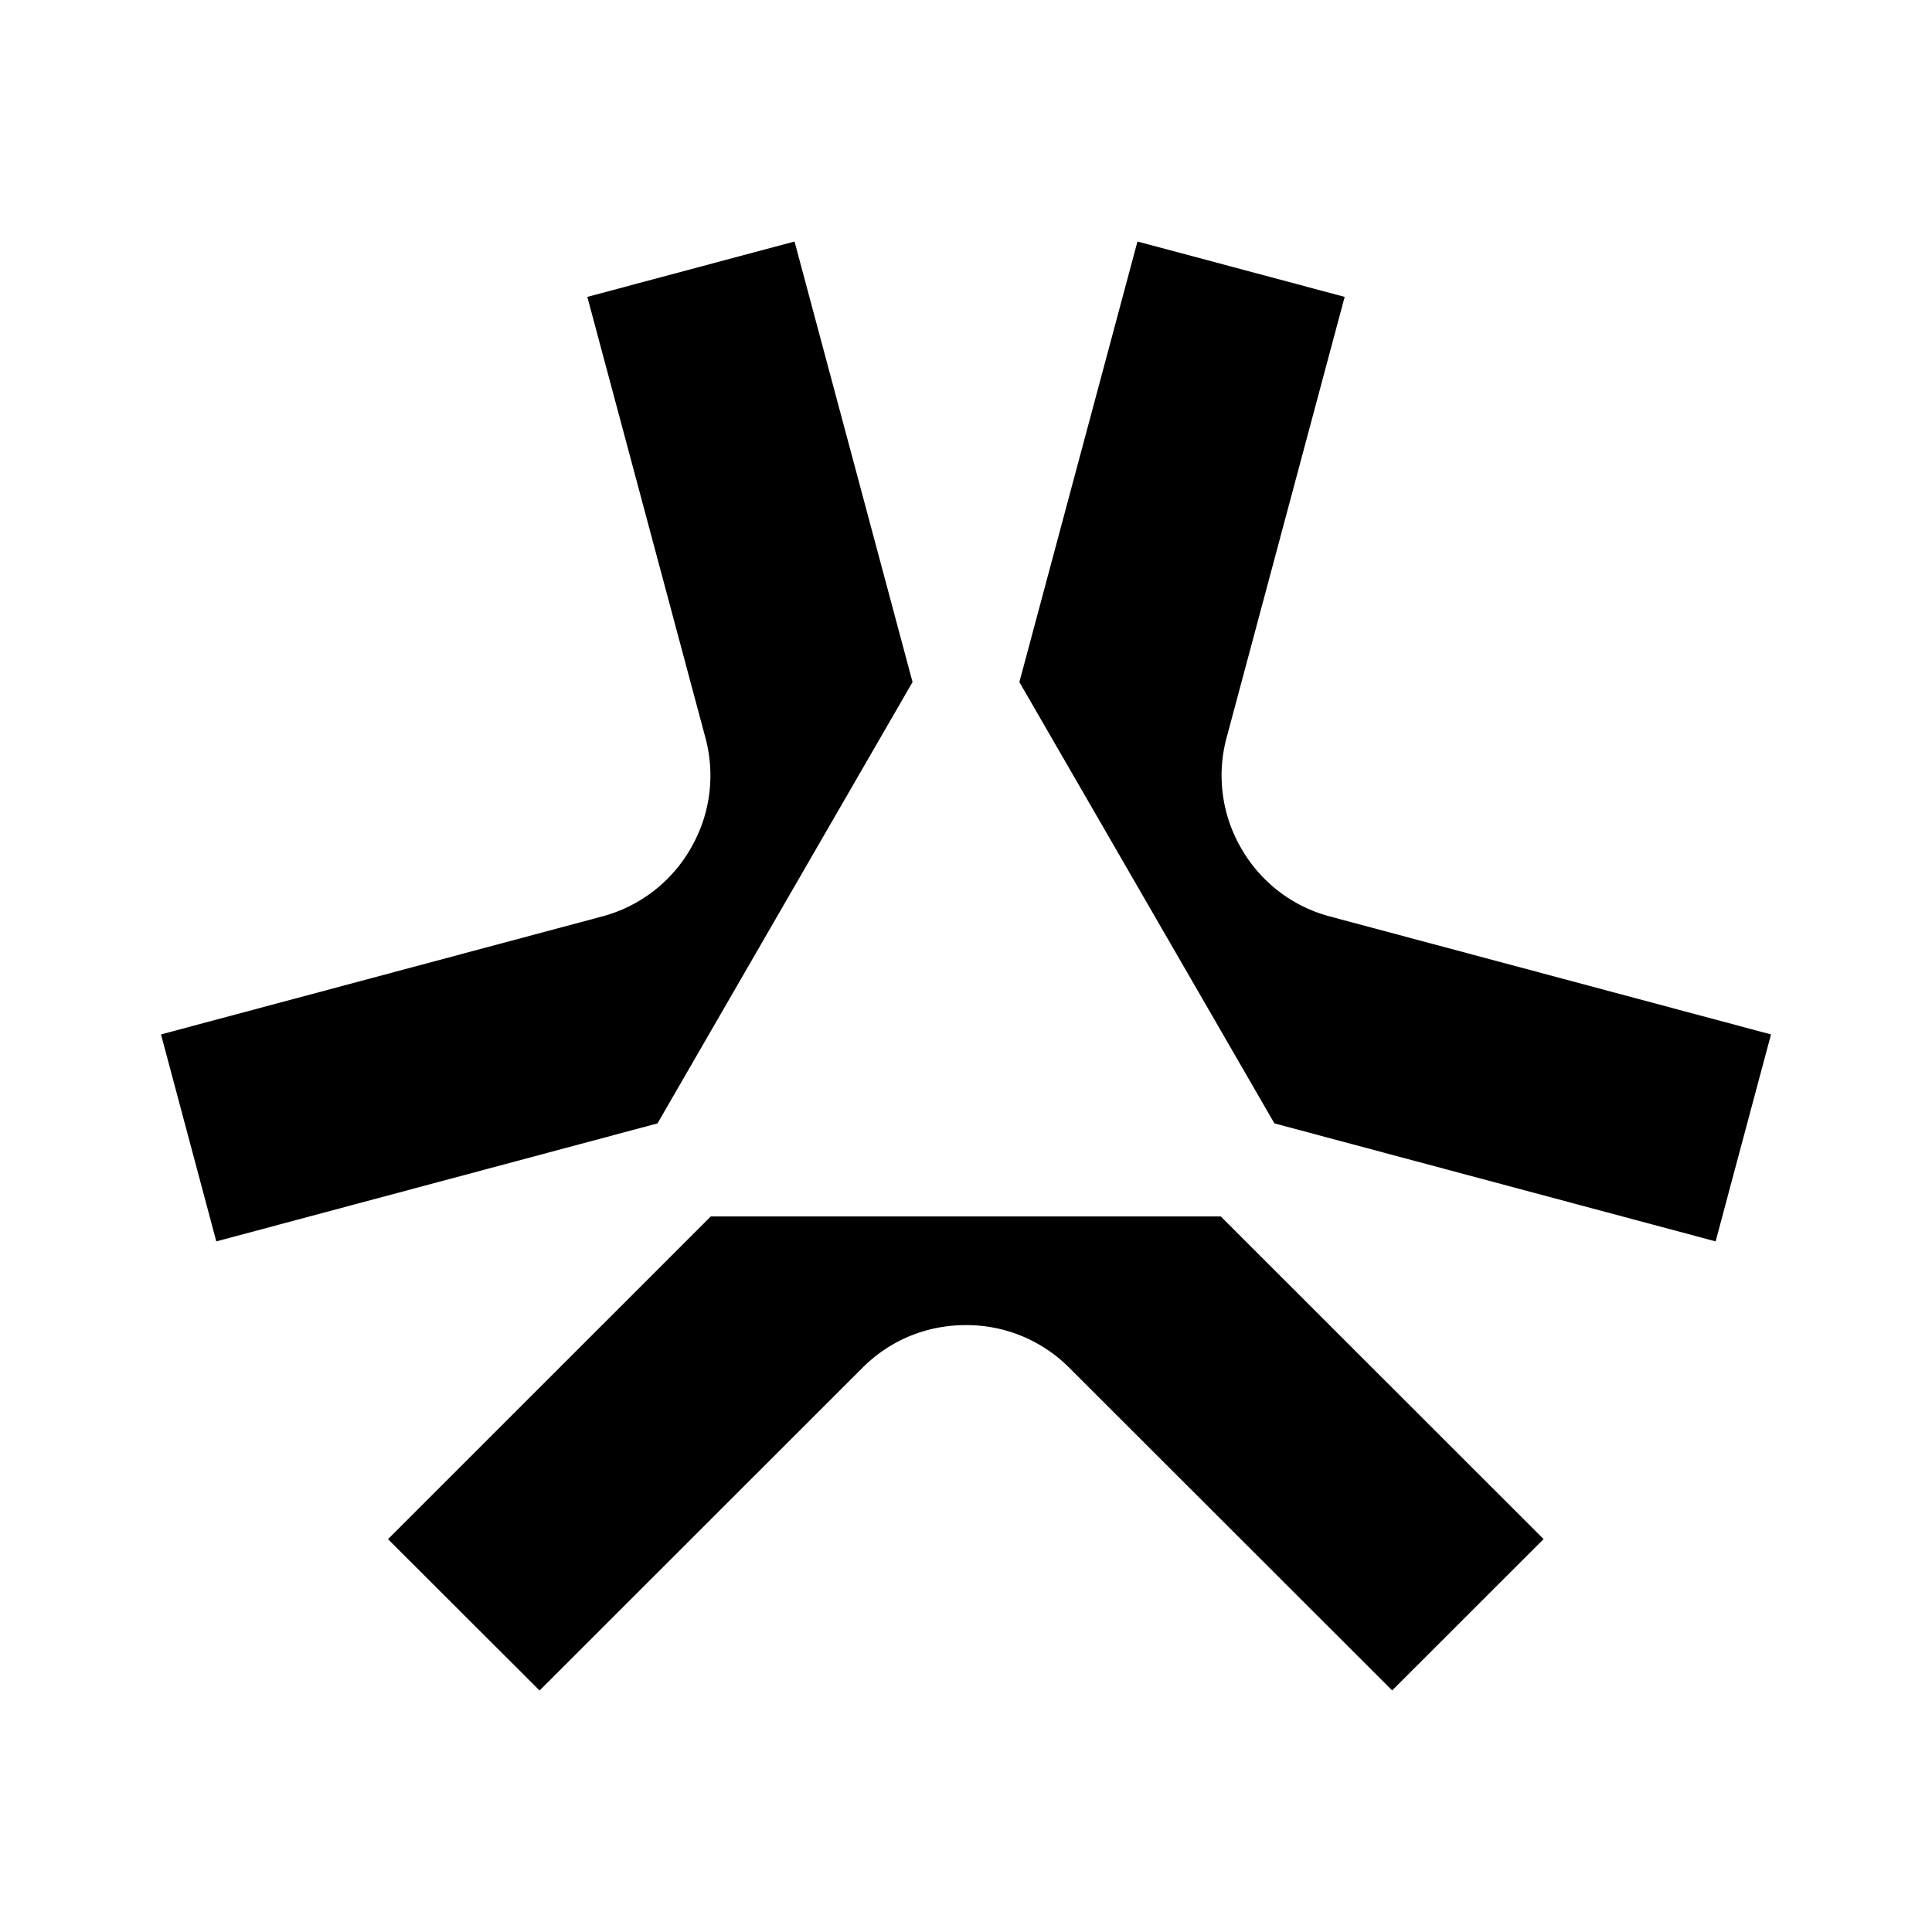 <svg xmlns="http://www.w3.org/2000/svg" xmlns:xlink="http://www.w3.org/1999/xlink" width="24" height="24" viewBox="0 0 24 24"><path fill="currentColor" d="m15.165 15.111l4.01 4.008l-1.881 1.88l-4.01-4.007a1.8 1.8 0 0 0-1.287-.531c-.487 0-.94.187-1.284.531L6.703 21L4.82 19.12l4.01-4.009zm.67-1.155l5.477 1.465L22 12.85l-5.478-1.465a1.8 1.8 0 0 1-1.103-.847a1.8 1.8 0 0 1-.181-1.377l1.466-5.473L14.13 3l-1.467 5.473l3.167 5.48zm-7.67 0l-5.478 1.465L2 12.85l5.478-1.465a1.8 1.8 0 0 0 1.103-.847a1.8 1.8 0 0 0 .181-1.377L7.296 3.688L9.87 3l1.466 5.473l-3.167 5.48z"/></svg>